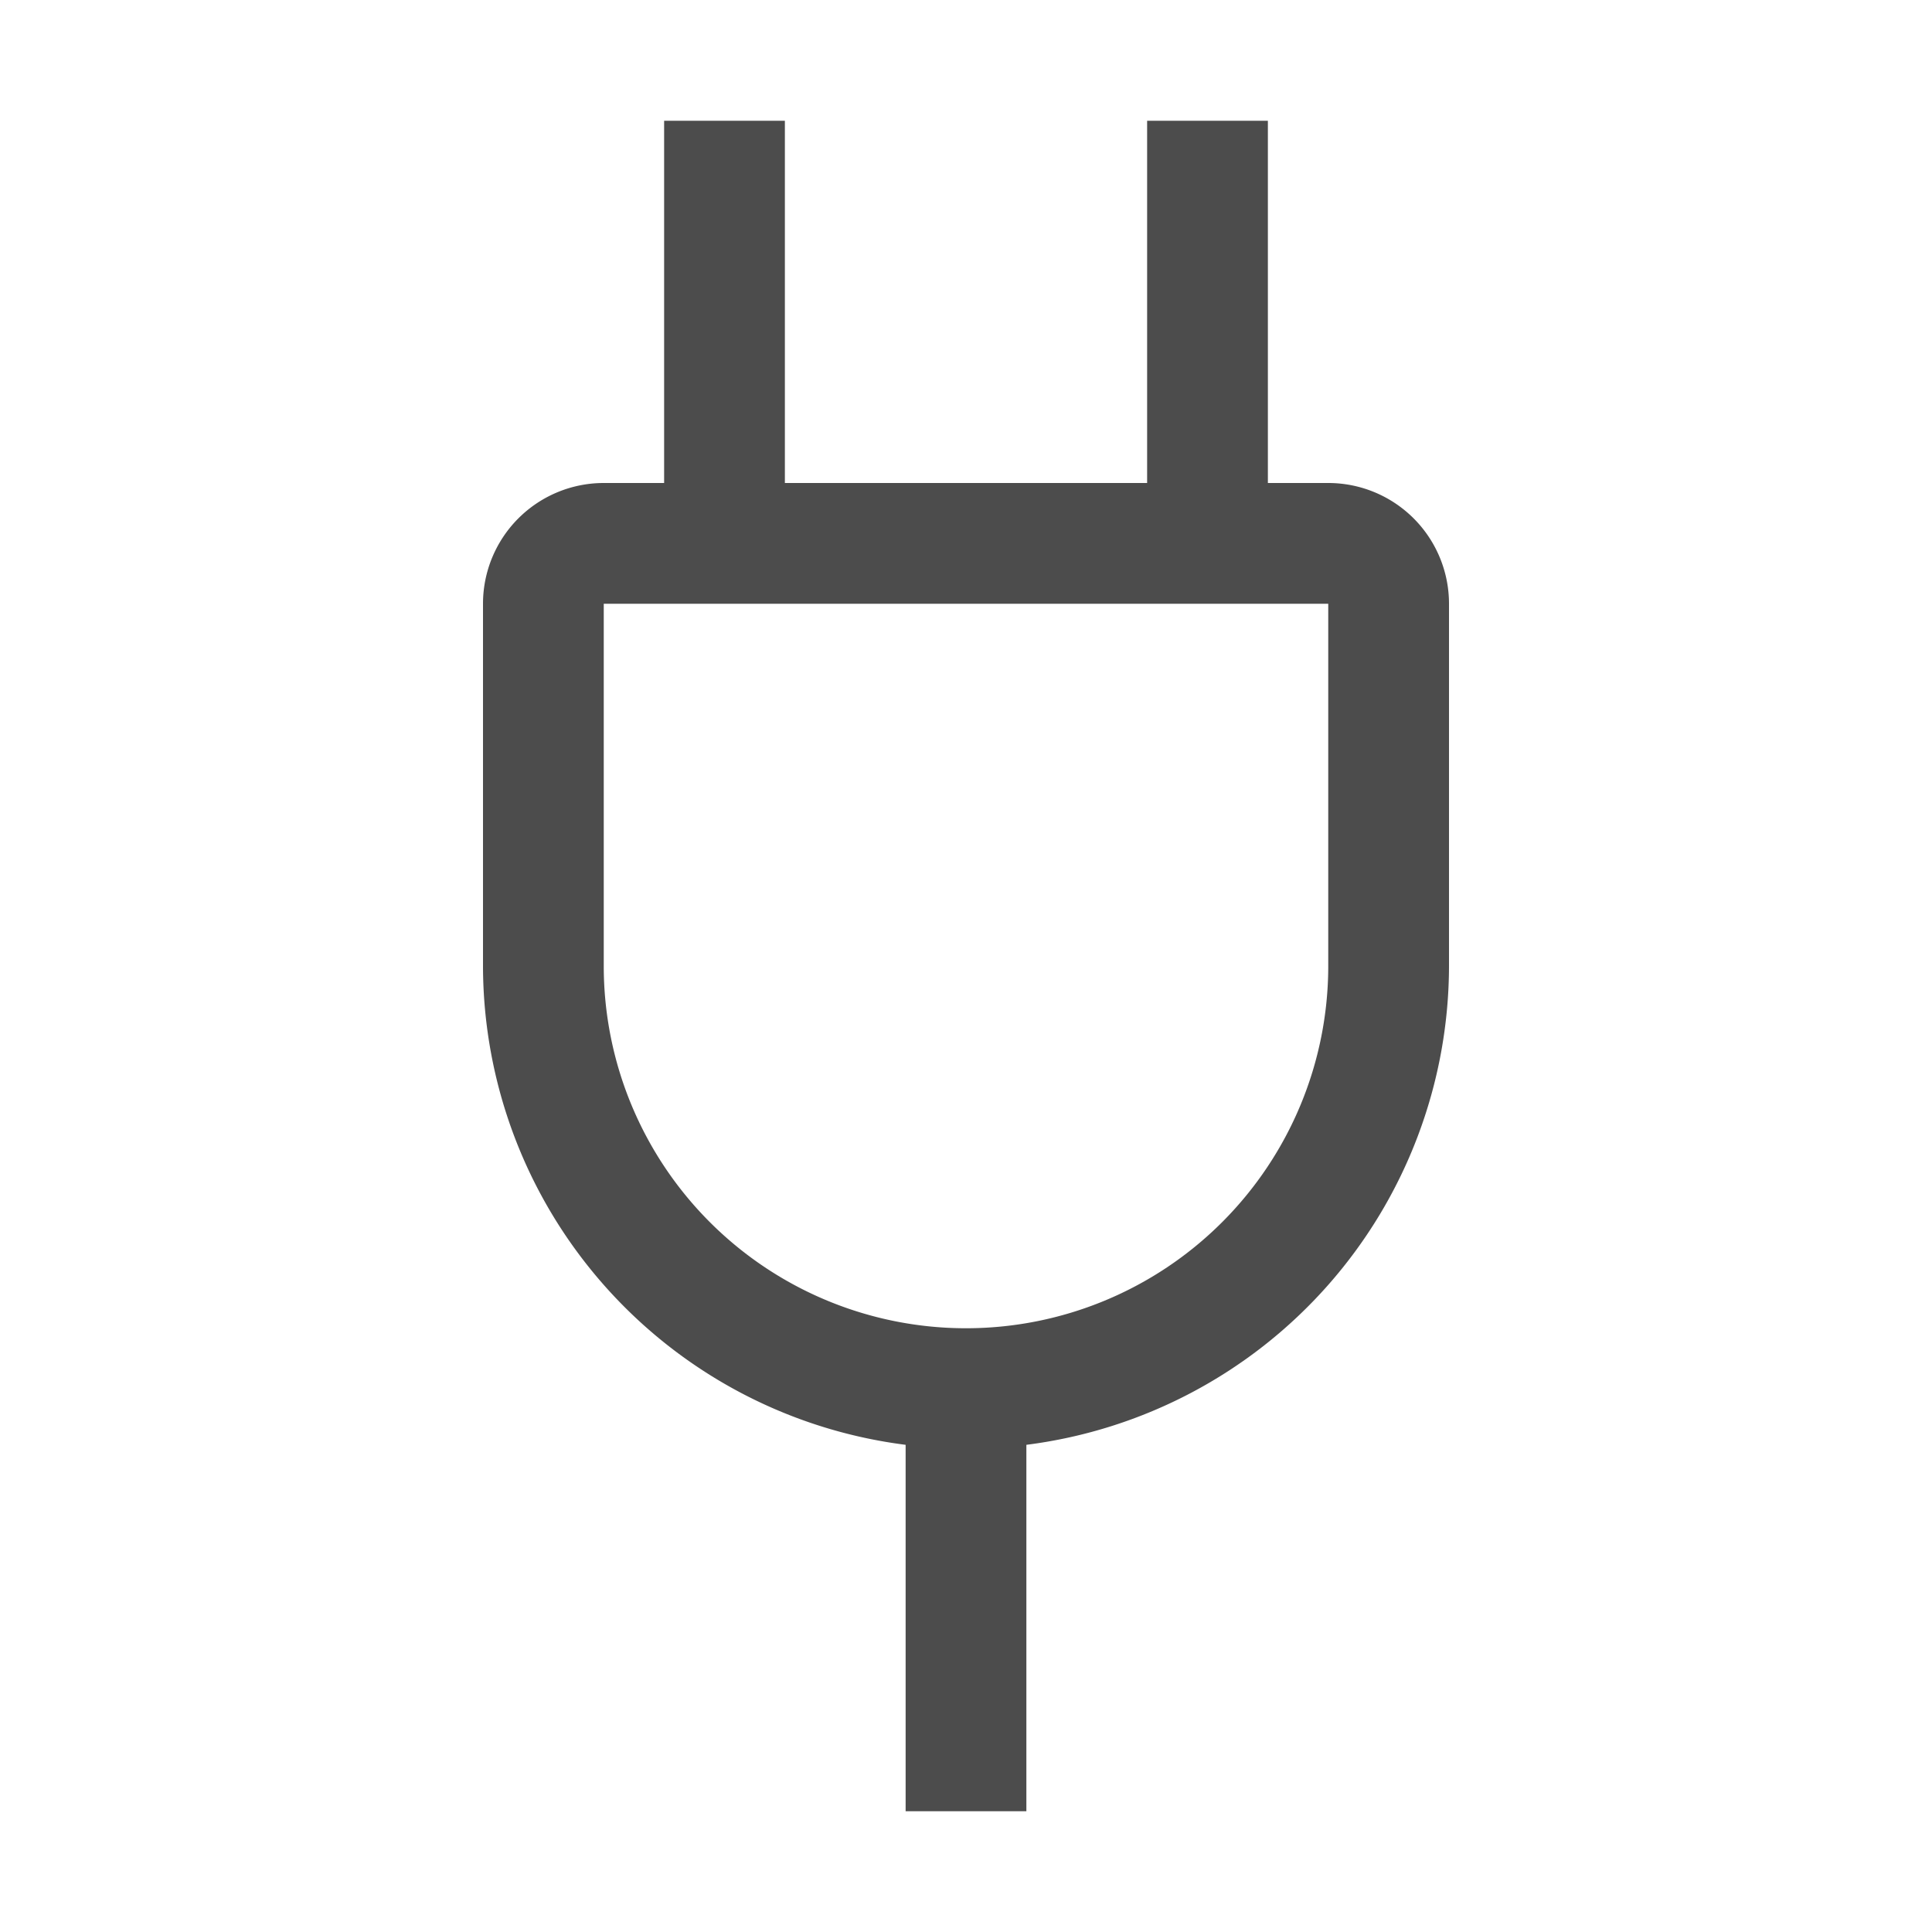 <svg width="24" height="24" viewBox="0 0 24 24" xmlns="http://www.w3.org/2000/svg">
    <g fill="none" fill-rule="evenodd">
        <path d="M16.5 6h-.75V1.5h-1.5V6h-4.5V1.5h-1.5V6H7.5A1.5 1.5 0 0 0 6 7.5V12a6.005 6.005 0 0 0 5.25 5.948V22.5h1.5v-4.552A6.005 6.005 0 0 0 18 12V7.5A1.5 1.5 0 0 0 16.5 6zm0 6a4.5 4.5 0 1 1-9 0V7.5h9V12z" fill="#4C4C4C"/>
        <path d="M0 0h24v24H0z"/>
    </g>
</svg>
